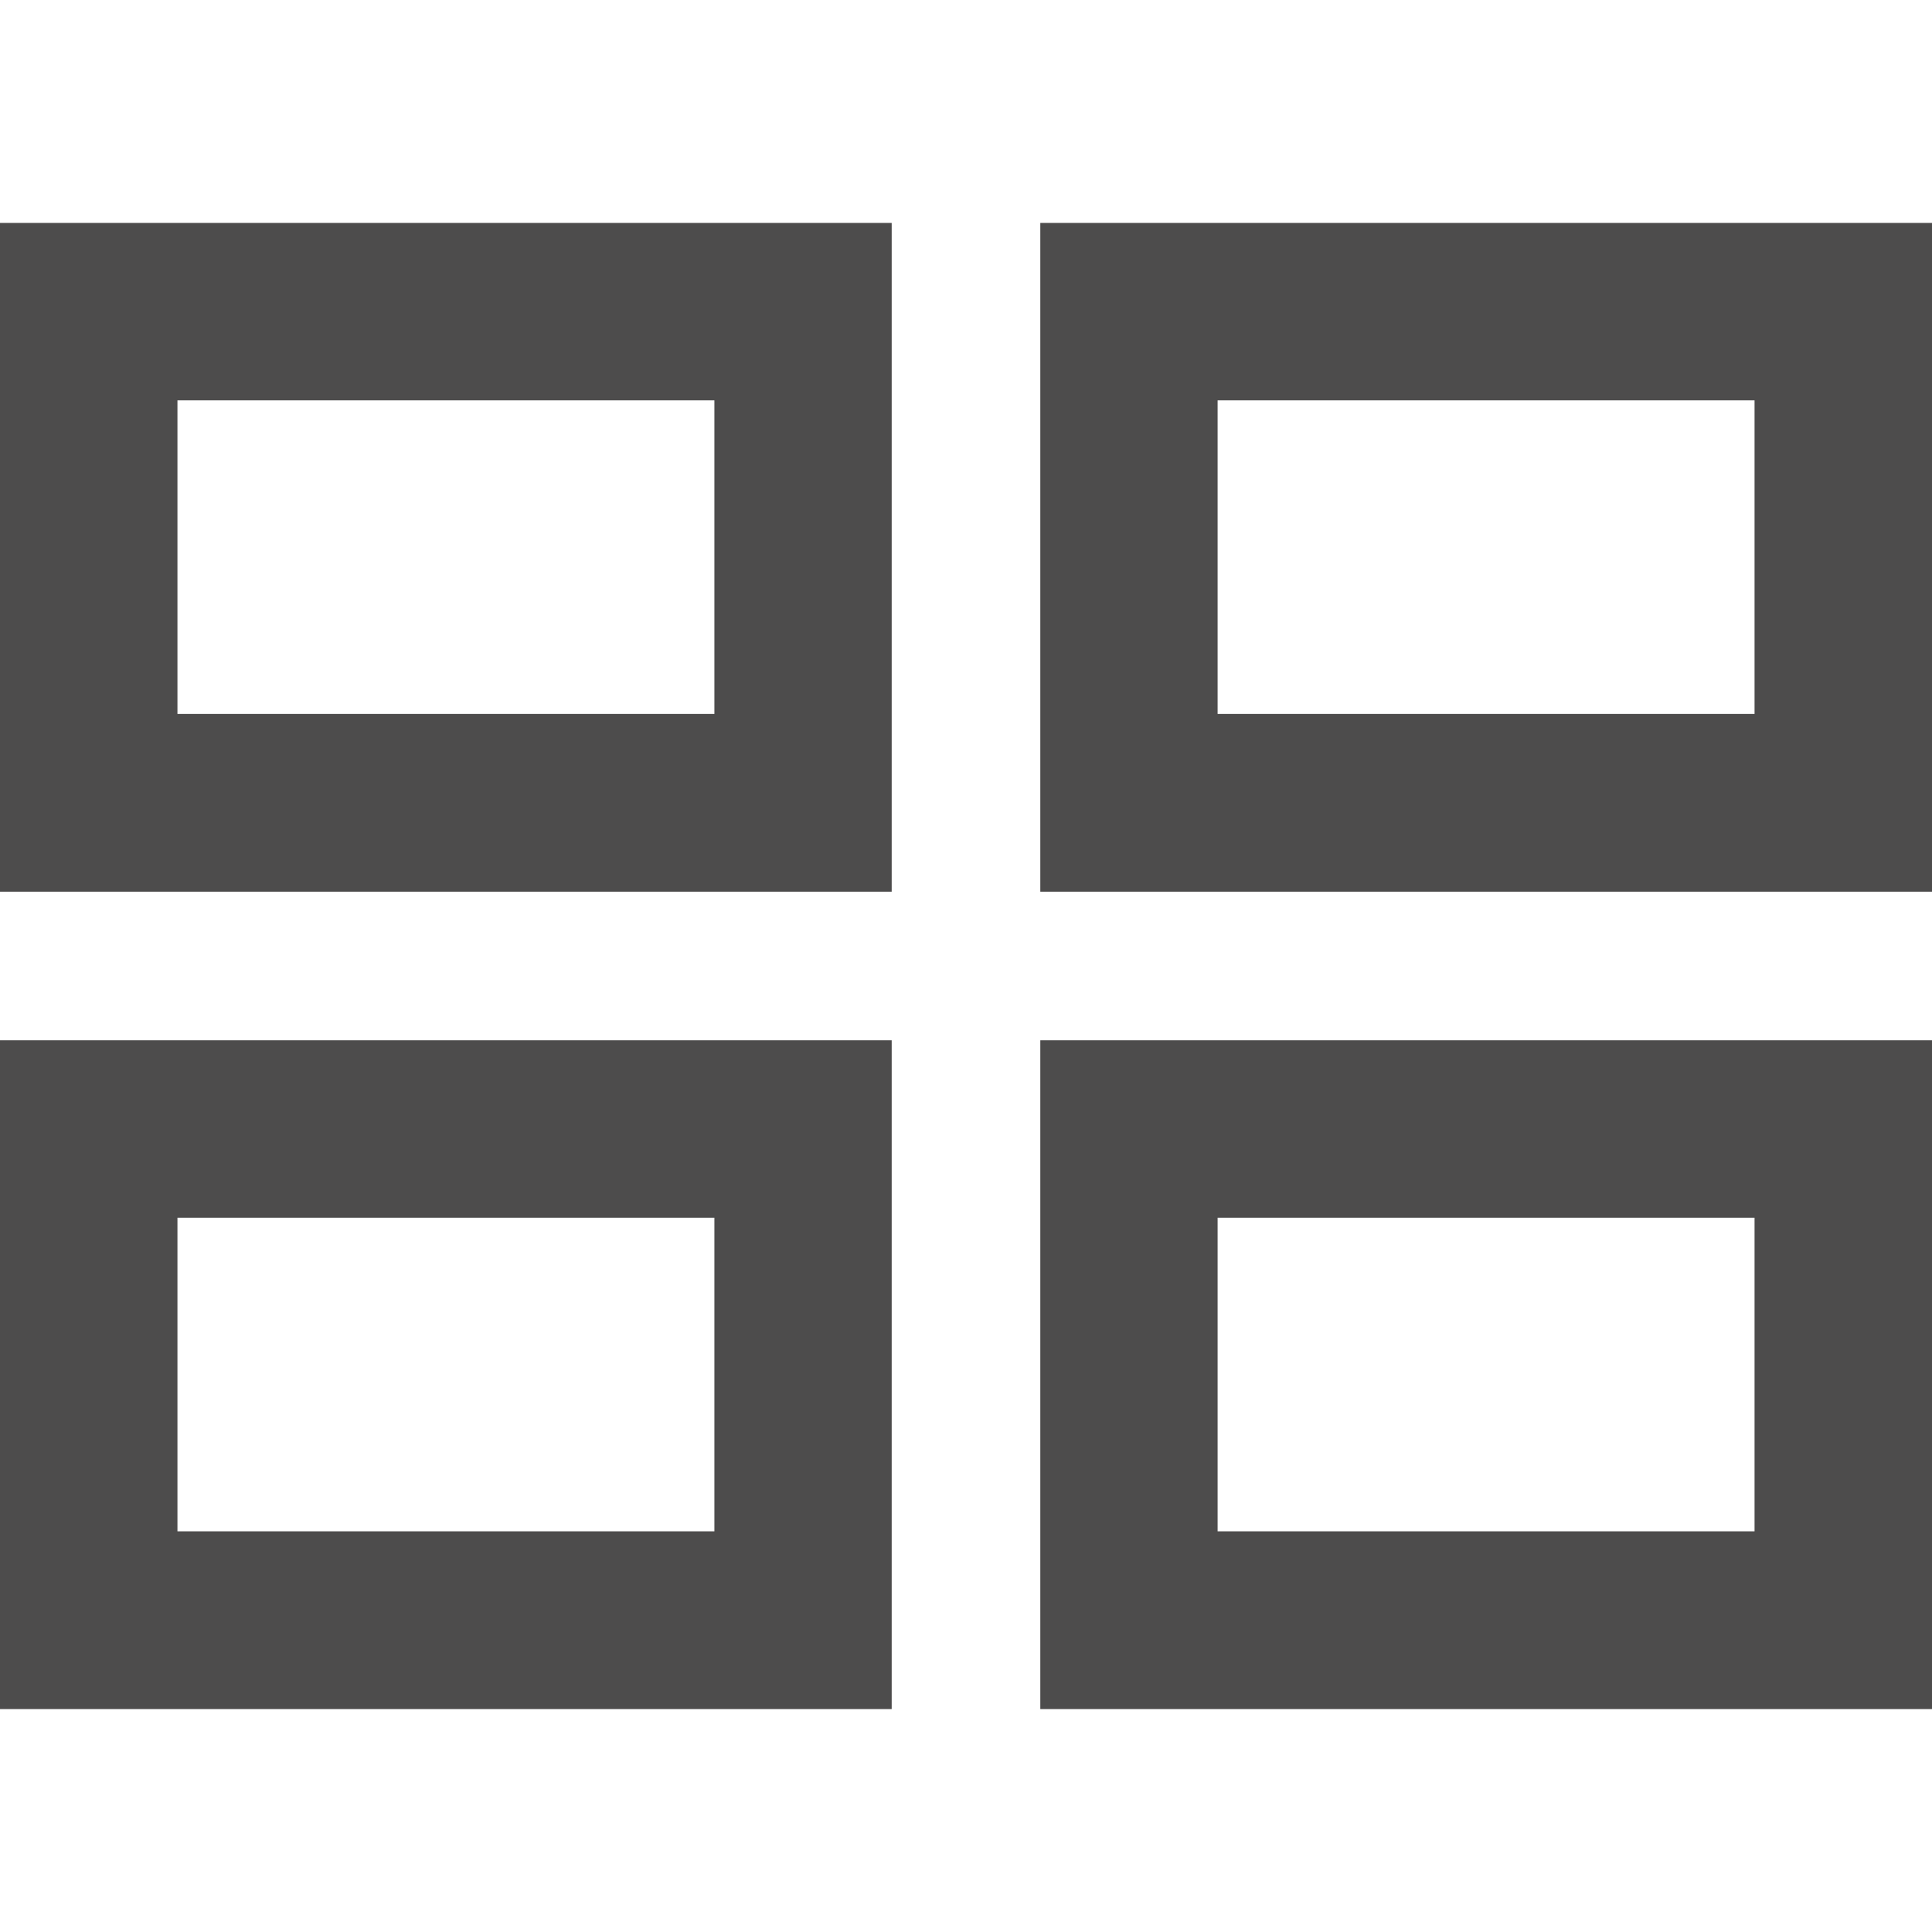 <svg xmlns="http://www.w3.org/2000/svg" width="13" height="13" viewBox="0 0 13 13">
    <g fill="#4D4C4C" fill-rule="evenodd">
        <path d="M0 6h6V1.5H0V6zm1.194-1.196h3.613v-2.11H1.194v2.11zM7 6h6V1.5H7V6zm1.193-1.196h3.613v-2.11H8.193v2.11zM0 11.5h6V7H0v4.5zm1.194-1.196h3.613v-2.11H1.194v2.11zM7 11.5h6V7H7v4.5zm1.193-1.196h3.613v-2.11H8.193v2.11z"/>
    </g>
</svg>

